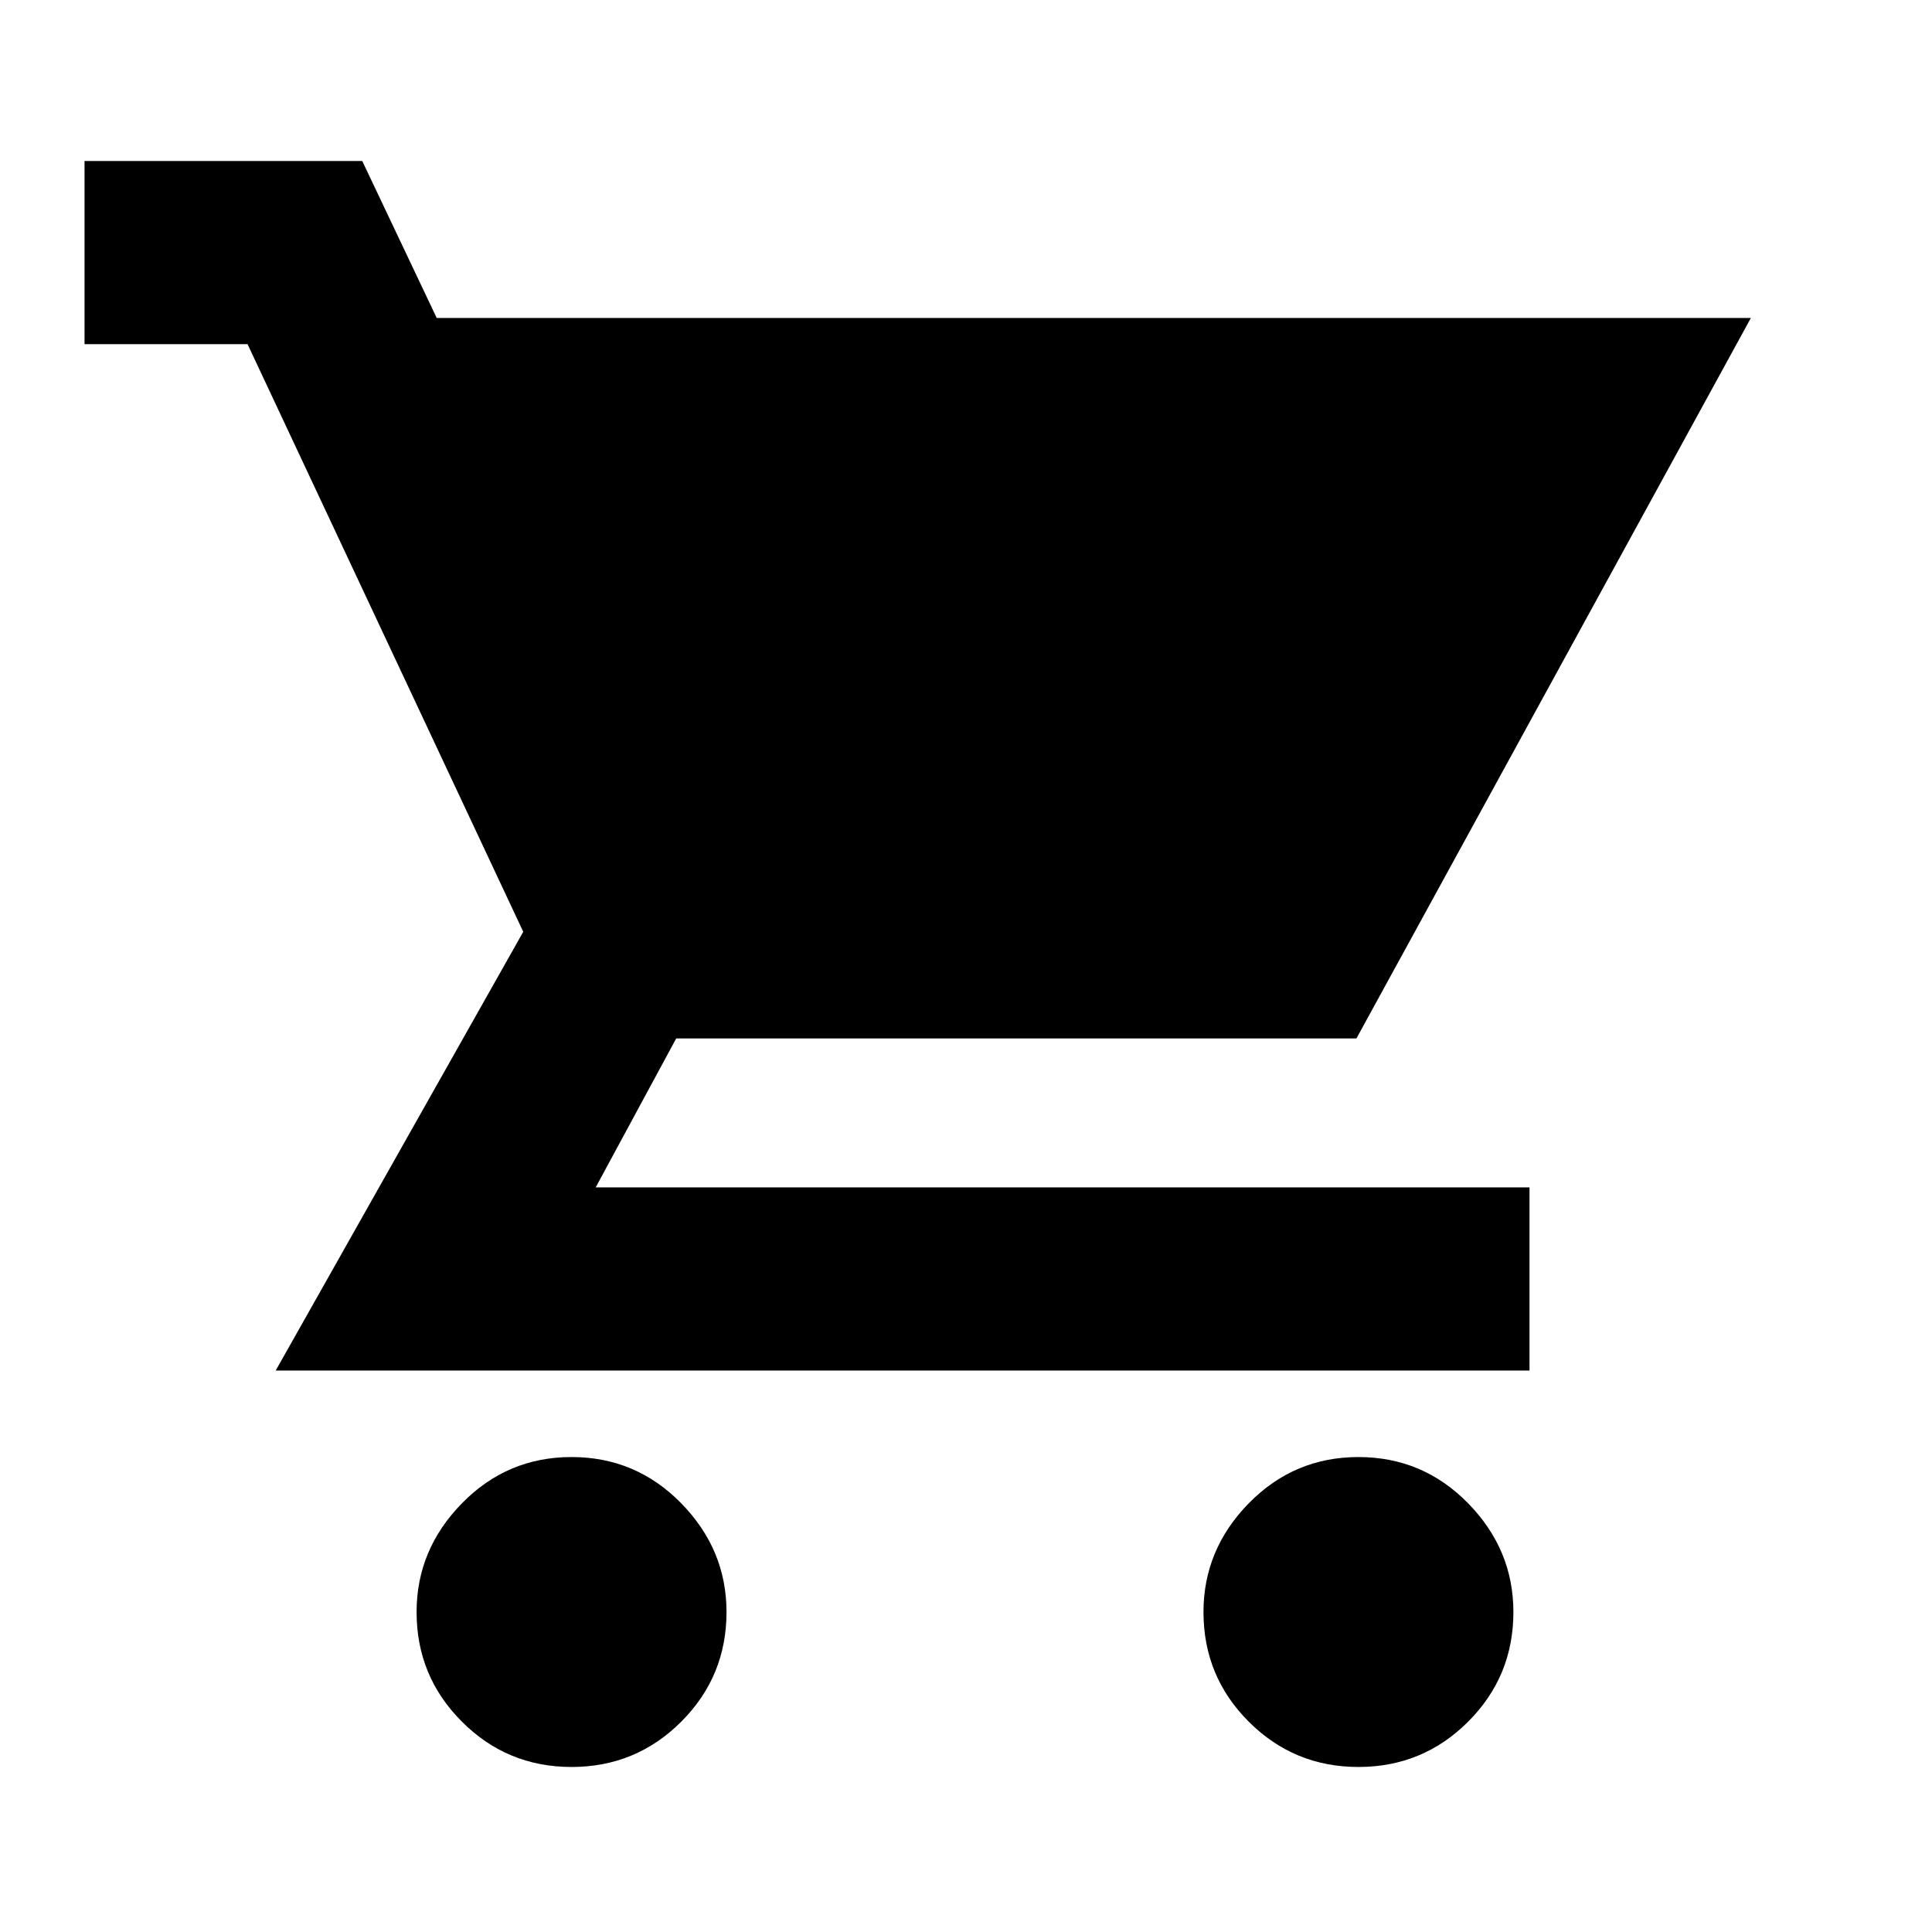 <svg xmlns="http://www.w3.org/2000/svg" height="24" width="24"><path d="M7.1 21.95Q6.3 21.95 5.738 21.387Q5.175 20.825 5.175 20.025Q5.175 19.25 5.738 18.675Q6.3 18.1 7.1 18.1Q7.9 18.1 8.463 18.675Q9.025 19.25 9.025 20.025Q9.025 20.825 8.463 21.387Q7.9 21.95 7.1 21.95ZM16.875 21.95Q16.075 21.95 15.512 21.387Q14.95 20.825 14.95 20.025Q14.95 19.25 15.512 18.675Q16.075 18.1 16.875 18.1Q17.675 18.1 18.238 18.675Q18.8 19.25 18.8 20.025Q18.8 20.825 18.238 21.387Q17.675 21.95 16.875 21.95ZM3.425 17.025 6.5 11.575 3.075 4.275H1.05V2H4.5L5.425 3.95H21.75L16.85 12.9H8.4L7.4 14.75H19V17.025Z"/></svg>